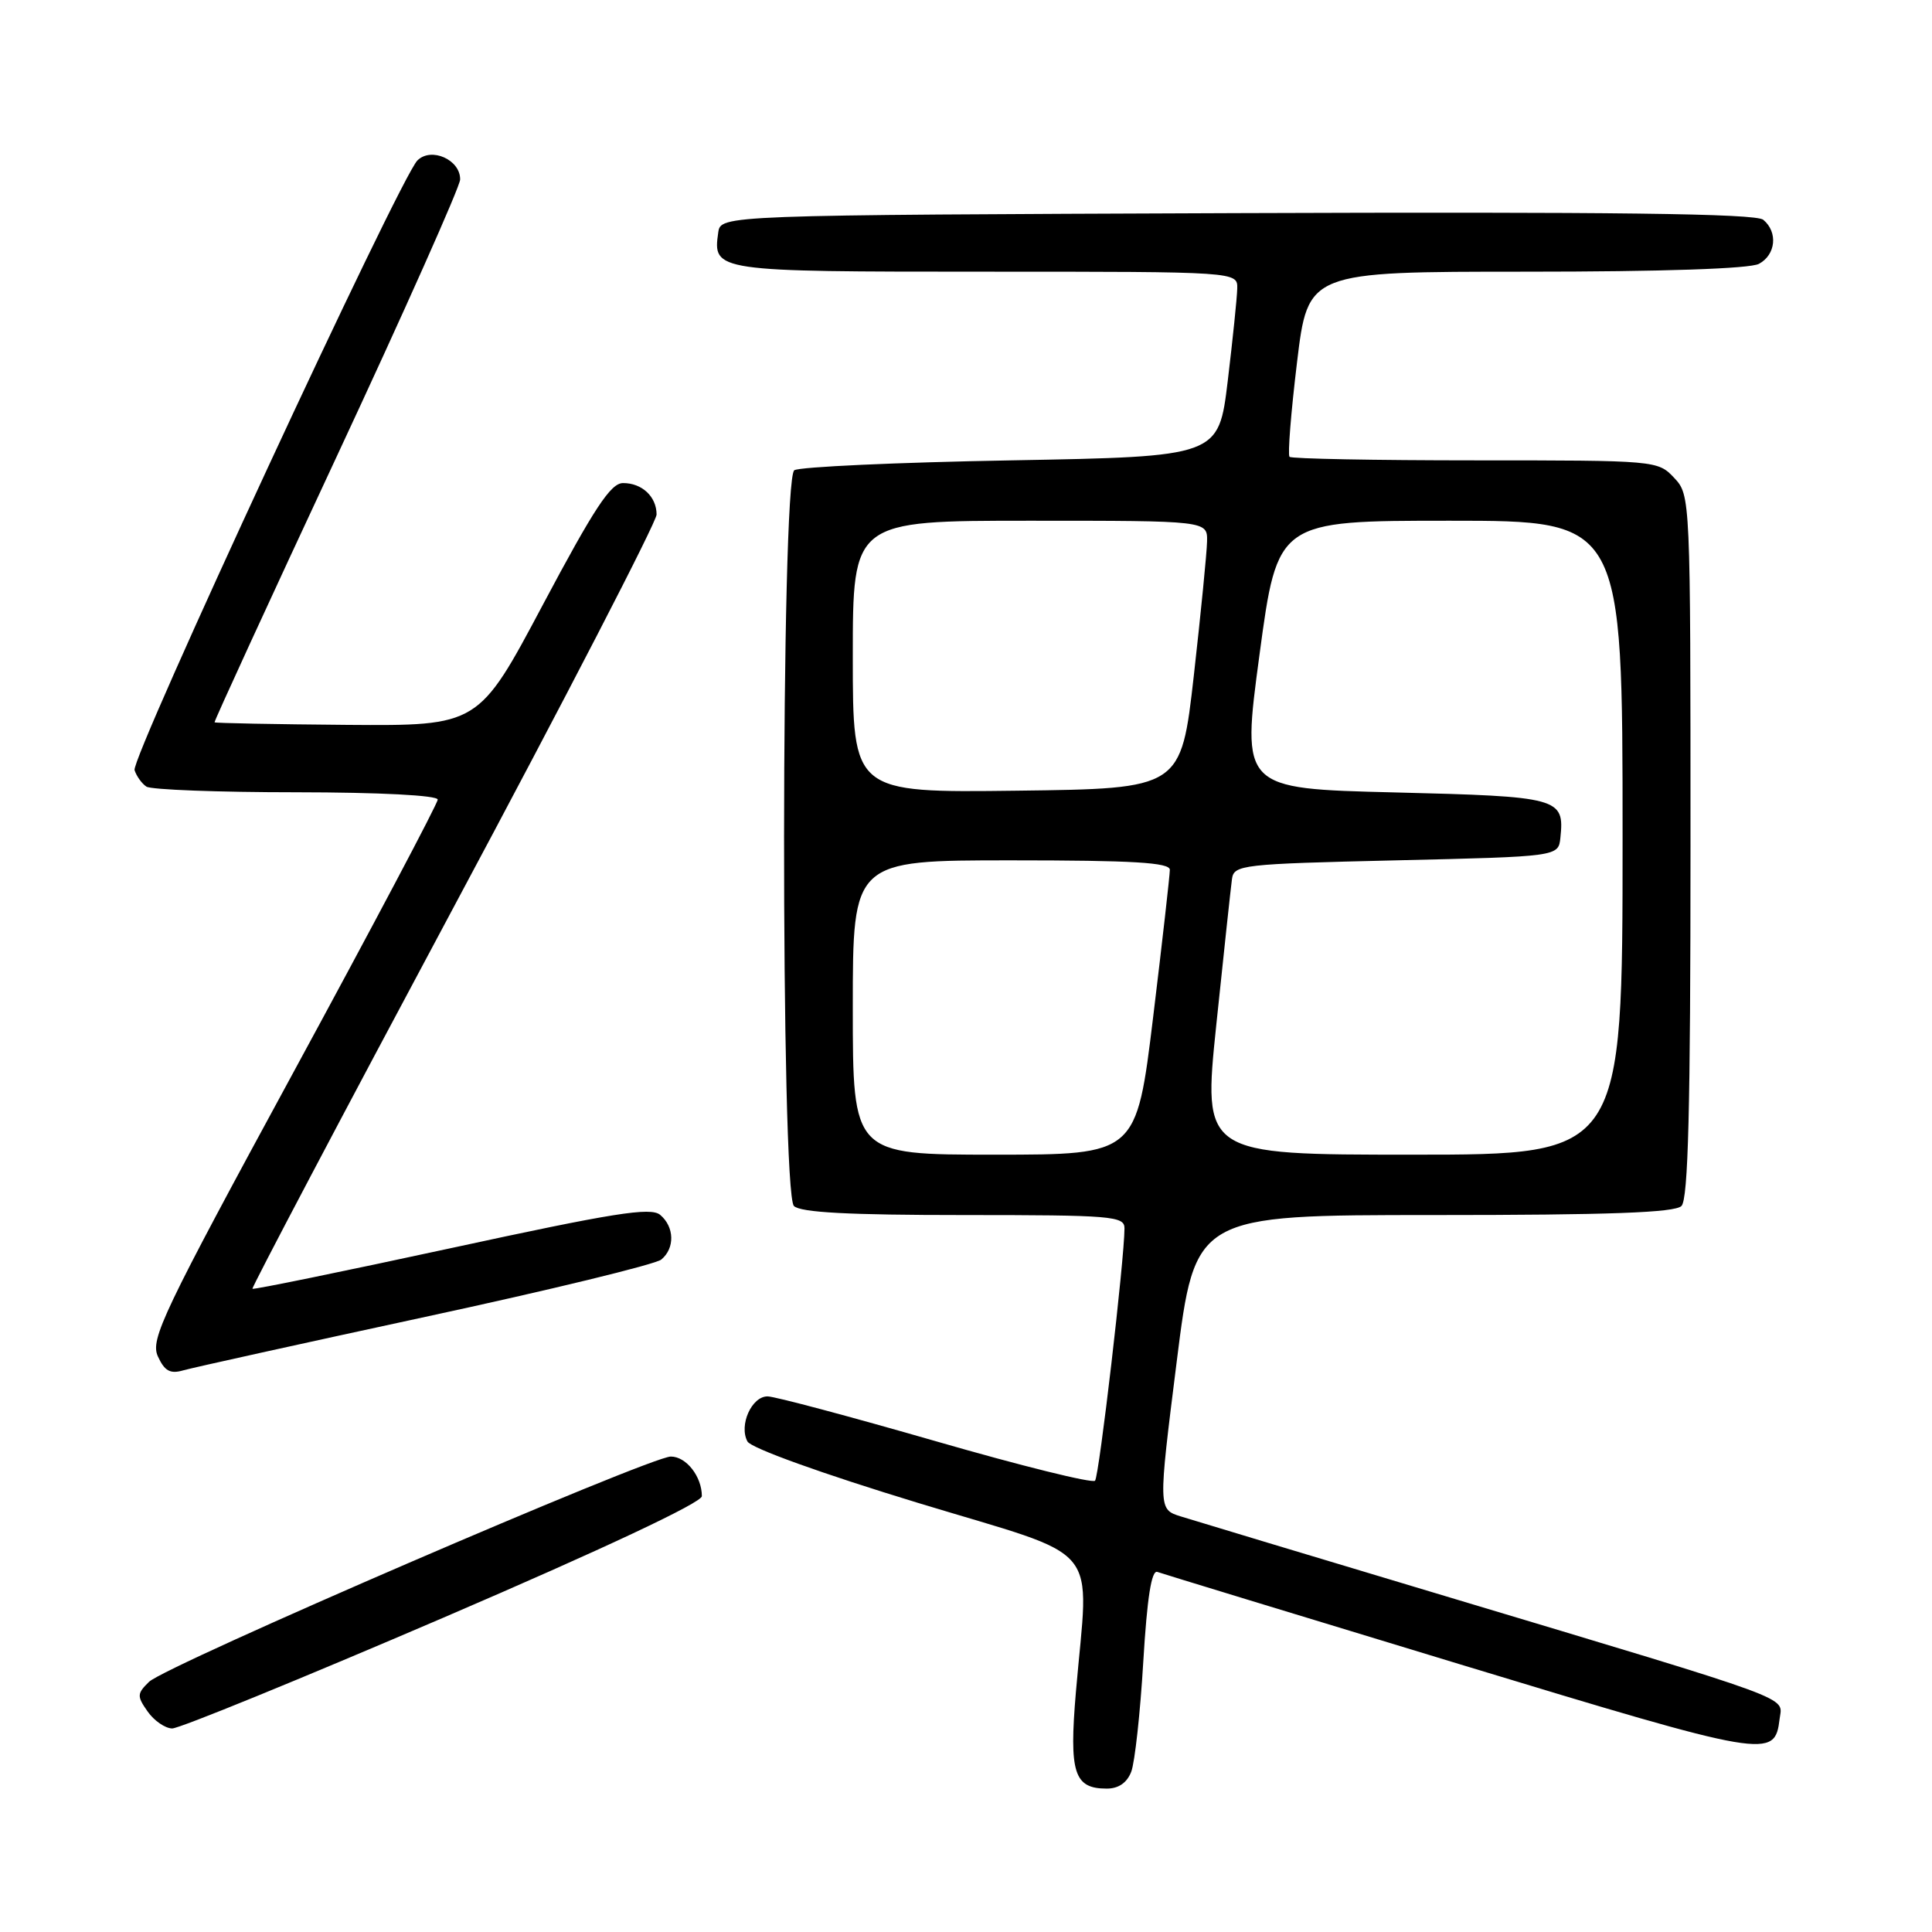 <?xml version="1.0" encoding="UTF-8" standalone="no"?>
<!DOCTYPE svg PUBLIC "-//W3C//DTD SVG 1.1//EN" "http://www.w3.org/Graphics/SVG/1.1/DTD/svg11.dtd" >
<svg xmlns="http://www.w3.org/2000/svg" xmlns:xlink="http://www.w3.org/1999/xlink" version="1.1" viewBox="0 0 256 256">
 <g >
 <path fill="currentColor"
d=" M 149.90 234.75 C 150.37 233.51 151.09 226.96 151.49 220.19 C 152.00 211.68 152.58 208.00 153.36 208.29 C 153.99 208.52 172.00 214.01 193.39 220.51 C 234.41 232.96 235.16 233.09 235.81 227.75 C 236.17 224.73 238.73 225.67 191.50 211.49 C 173.90 206.21 158.14 201.46 156.48 200.94 C 153.46 200.00 153.46 200.00 155.91 180.50 C 158.36 161.00 158.36 161.00 189.98 161.00 C 213.24 161.00 221.92 160.68 222.80 159.80 C 223.70 158.90 224.00 146.94 224.00 112.11 C 224.00 65.76 223.99 65.62 221.83 63.31 C 219.67 61.02 219.45 61.00 195.49 61.00 C 182.20 61.00 171.12 60.79 170.87 60.53 C 170.61 60.28 171.06 54.65 171.86 48.03 C 173.31 36.00 173.31 36.00 202.22 36.00 C 220.24 36.00 231.86 35.61 233.07 34.96 C 235.31 33.76 235.61 30.75 233.64 29.12 C 232.65 28.29 213.58 28.06 163.89 28.24 C 95.50 28.50 95.50 28.50 95.17 30.81 C 94.44 35.97 94.66 36.00 130.62 36.00 C 164.00 36.00 164.00 36.00 163.94 38.25 C 163.91 39.49 163.34 45.00 162.68 50.50 C 161.47 60.50 161.47 60.50 133.98 61.00 C 118.87 61.27 105.94 61.86 105.25 62.31 C 103.47 63.46 103.43 158.03 105.20 159.80 C 106.06 160.66 112.47 161.00 127.70 161.00 C 147.32 161.00 149.00 161.14 149.00 162.75 C 149.00 166.80 145.65 195.56 145.10 196.20 C 144.77 196.58 135.28 194.23 124.00 190.97 C 112.72 187.72 102.70 185.04 101.72 185.03 C 99.61 185.00 97.88 188.85 99.04 191.00 C 99.51 191.88 108.93 195.27 121.67 199.15 C 146.54 206.72 144.28 204.01 142.56 224.23 C 141.65 234.93 142.31 237.00 146.65 237.00 C 148.22 237.00 149.34 236.22 149.90 234.75 Z  M 58.75 214.35 C 80.06 205.19 93.00 199.10 93.00 198.25 C 93.00 195.65 90.93 193.00 88.89 193.00 C 86.12 193.00 21.95 220.70 19.75 222.85 C 18.15 224.41 18.13 224.75 19.56 226.78 C 20.41 228.00 21.88 229.01 22.81 229.03 C 23.74 229.05 39.91 222.44 58.75 214.35 Z  M 56.37 174.49 C 72.80 170.95 86.86 167.53 87.62 166.90 C 89.45 165.39 89.37 162.56 87.47 160.97 C 86.21 159.93 81.32 160.71 59.82 165.37 C 45.45 168.48 33.59 170.91 33.45 170.77 C 33.32 170.62 45.31 147.88 60.10 120.23 C 74.90 92.58 87.00 69.15 87.00 68.18 C 87.00 65.81 85.07 64.00 82.55 64.01 C 80.92 64.01 78.73 67.35 71.95 80.10 C 63.41 96.18 63.41 96.18 45.99 96.05 C 36.42 95.97 28.51 95.82 28.43 95.71 C 28.35 95.59 35.63 79.75 44.61 60.50 C 53.59 41.25 60.95 24.73 60.97 23.79 C 61.02 21.17 57.14 19.44 55.31 21.26 C 52.97 23.60 17.32 100.45 17.83 102.05 C 18.09 102.85 18.79 103.83 19.40 104.23 C 20.00 104.64 28.94 104.98 39.25 104.98 C 50.36 104.99 58.00 105.39 58.00 105.95 C 58.00 106.47 49.40 122.72 38.89 142.07 C 21.52 174.05 19.89 177.46 20.92 179.73 C 21.81 181.67 22.55 182.08 24.28 181.58 C 25.50 181.23 39.94 178.04 56.37 174.49 Z  M 113.00 133.50 C 113.00 114.00 113.00 114.00 134.00 114.00 C 150.13 114.00 155.00 114.29 155.01 115.25 C 155.01 115.94 154.02 124.71 152.80 134.75 C 150.58 153.00 150.58 153.00 131.79 153.00 C 113.00 153.00 113.00 153.00 113.00 133.50 Z  M 161.17 135.75 C 162.16 126.26 163.09 117.60 163.24 116.50 C 163.49 114.59 164.45 114.48 185.00 114.00 C 206.50 113.50 206.50 113.50 206.76 111.00 C 207.31 105.71 206.67 105.54 184.79 105.00 C 164.50 104.50 164.50 104.50 166.89 86.75 C 169.28 69.00 169.28 69.00 192.14 69.00 C 215.00 69.00 215.00 69.00 215.00 111.00 C 215.00 153.00 215.00 153.00 187.19 153.00 C 159.38 153.00 159.38 153.00 161.17 135.75 Z  M 113.00 87.02 C 113.00 69.00 113.00 69.00 136.50 69.00 C 160.00 69.00 160.00 69.00 159.94 71.75 C 159.91 73.26 159.12 81.25 158.19 89.50 C 156.49 104.50 156.49 104.50 134.74 104.77 C 113.00 105.04 113.00 105.04 113.00 87.02 Z "/>
</g>
</svg>